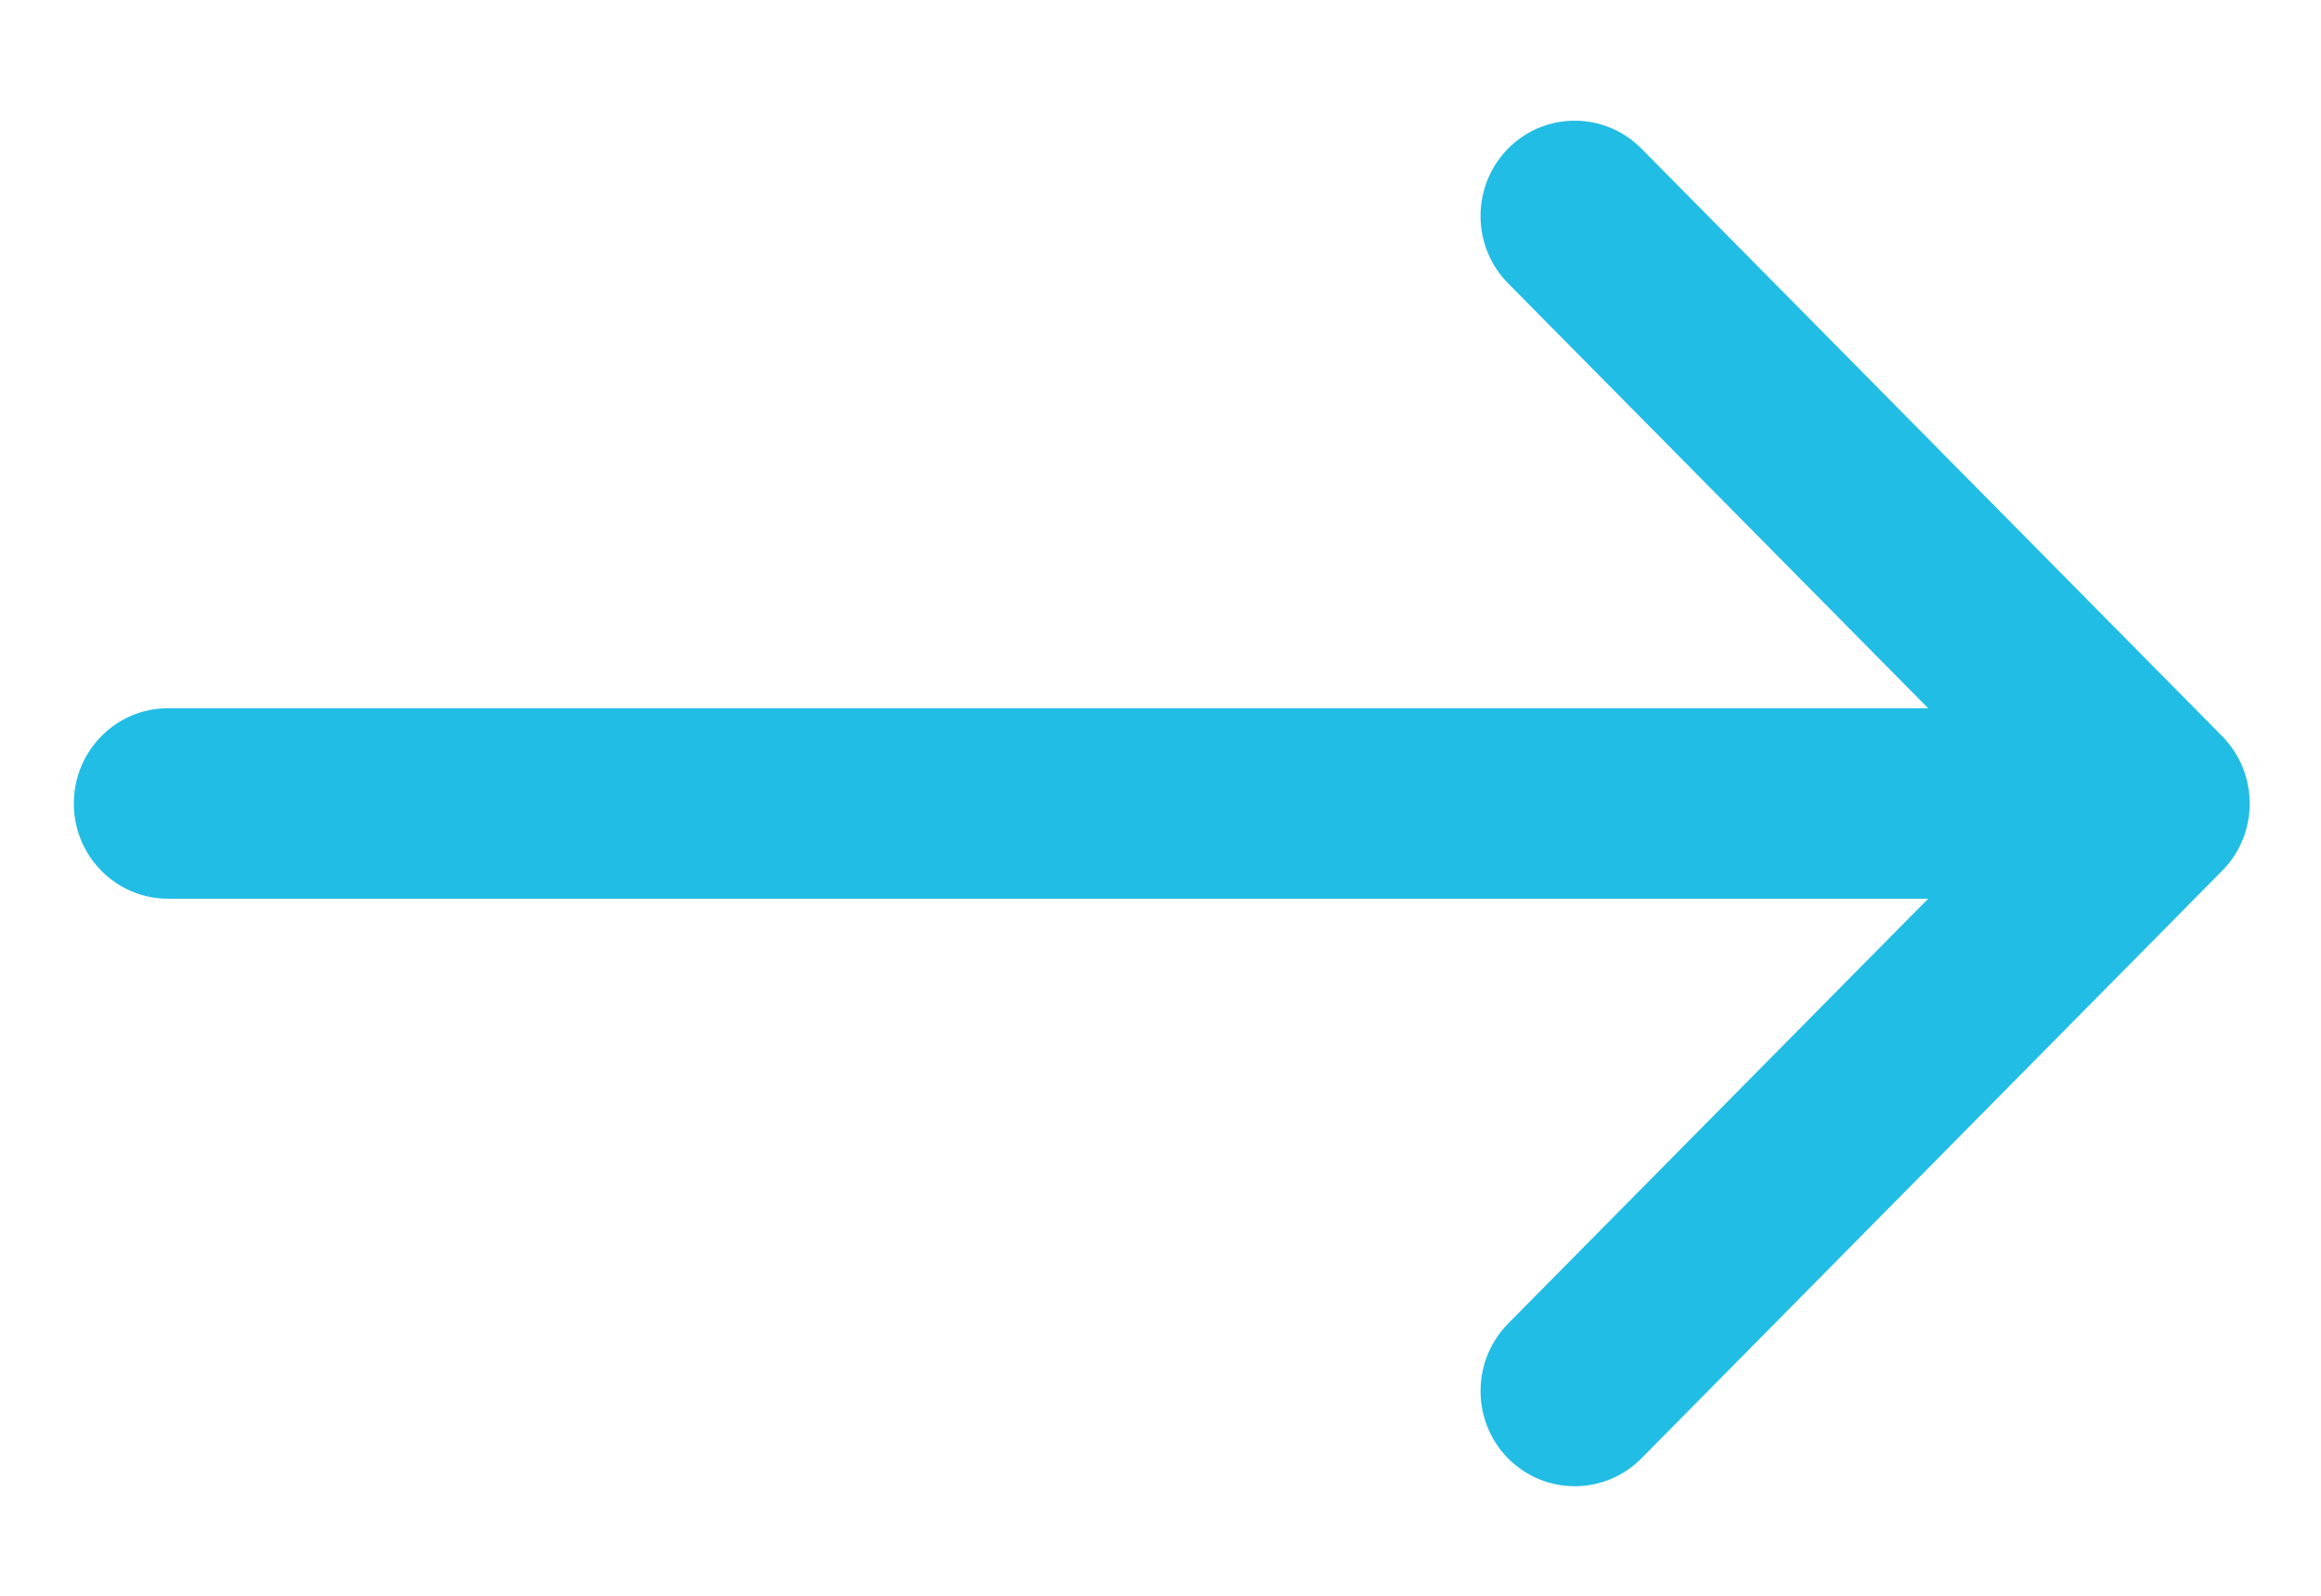 <svg width="16" height="11" viewBox="0 0 16 11" fill="none" xmlns="http://www.w3.org/2000/svg">
<path d="M1.158 6.195L13.292 6.195L10.396 9.124C10.143 9.381 10.143 9.796 10.396 10.053C10.65 10.309 11.061 10.309 11.315 10.053L15.318 6.003C15.572 5.747 15.572 5.331 15.318 5.074L11.315 1.024C11.188 0.896 11.022 0.832 10.855 0.832C10.689 0.832 10.523 0.896 10.396 1.024C10.143 1.281 10.143 1.697 10.396 1.953L13.292 4.882L1.158 4.882C0.799 4.882 0.509 5.176 0.509 5.539C0.509 5.901 0.799 6.195 1.158 6.195Z" fill="#21BDE4"/>
</svg>

